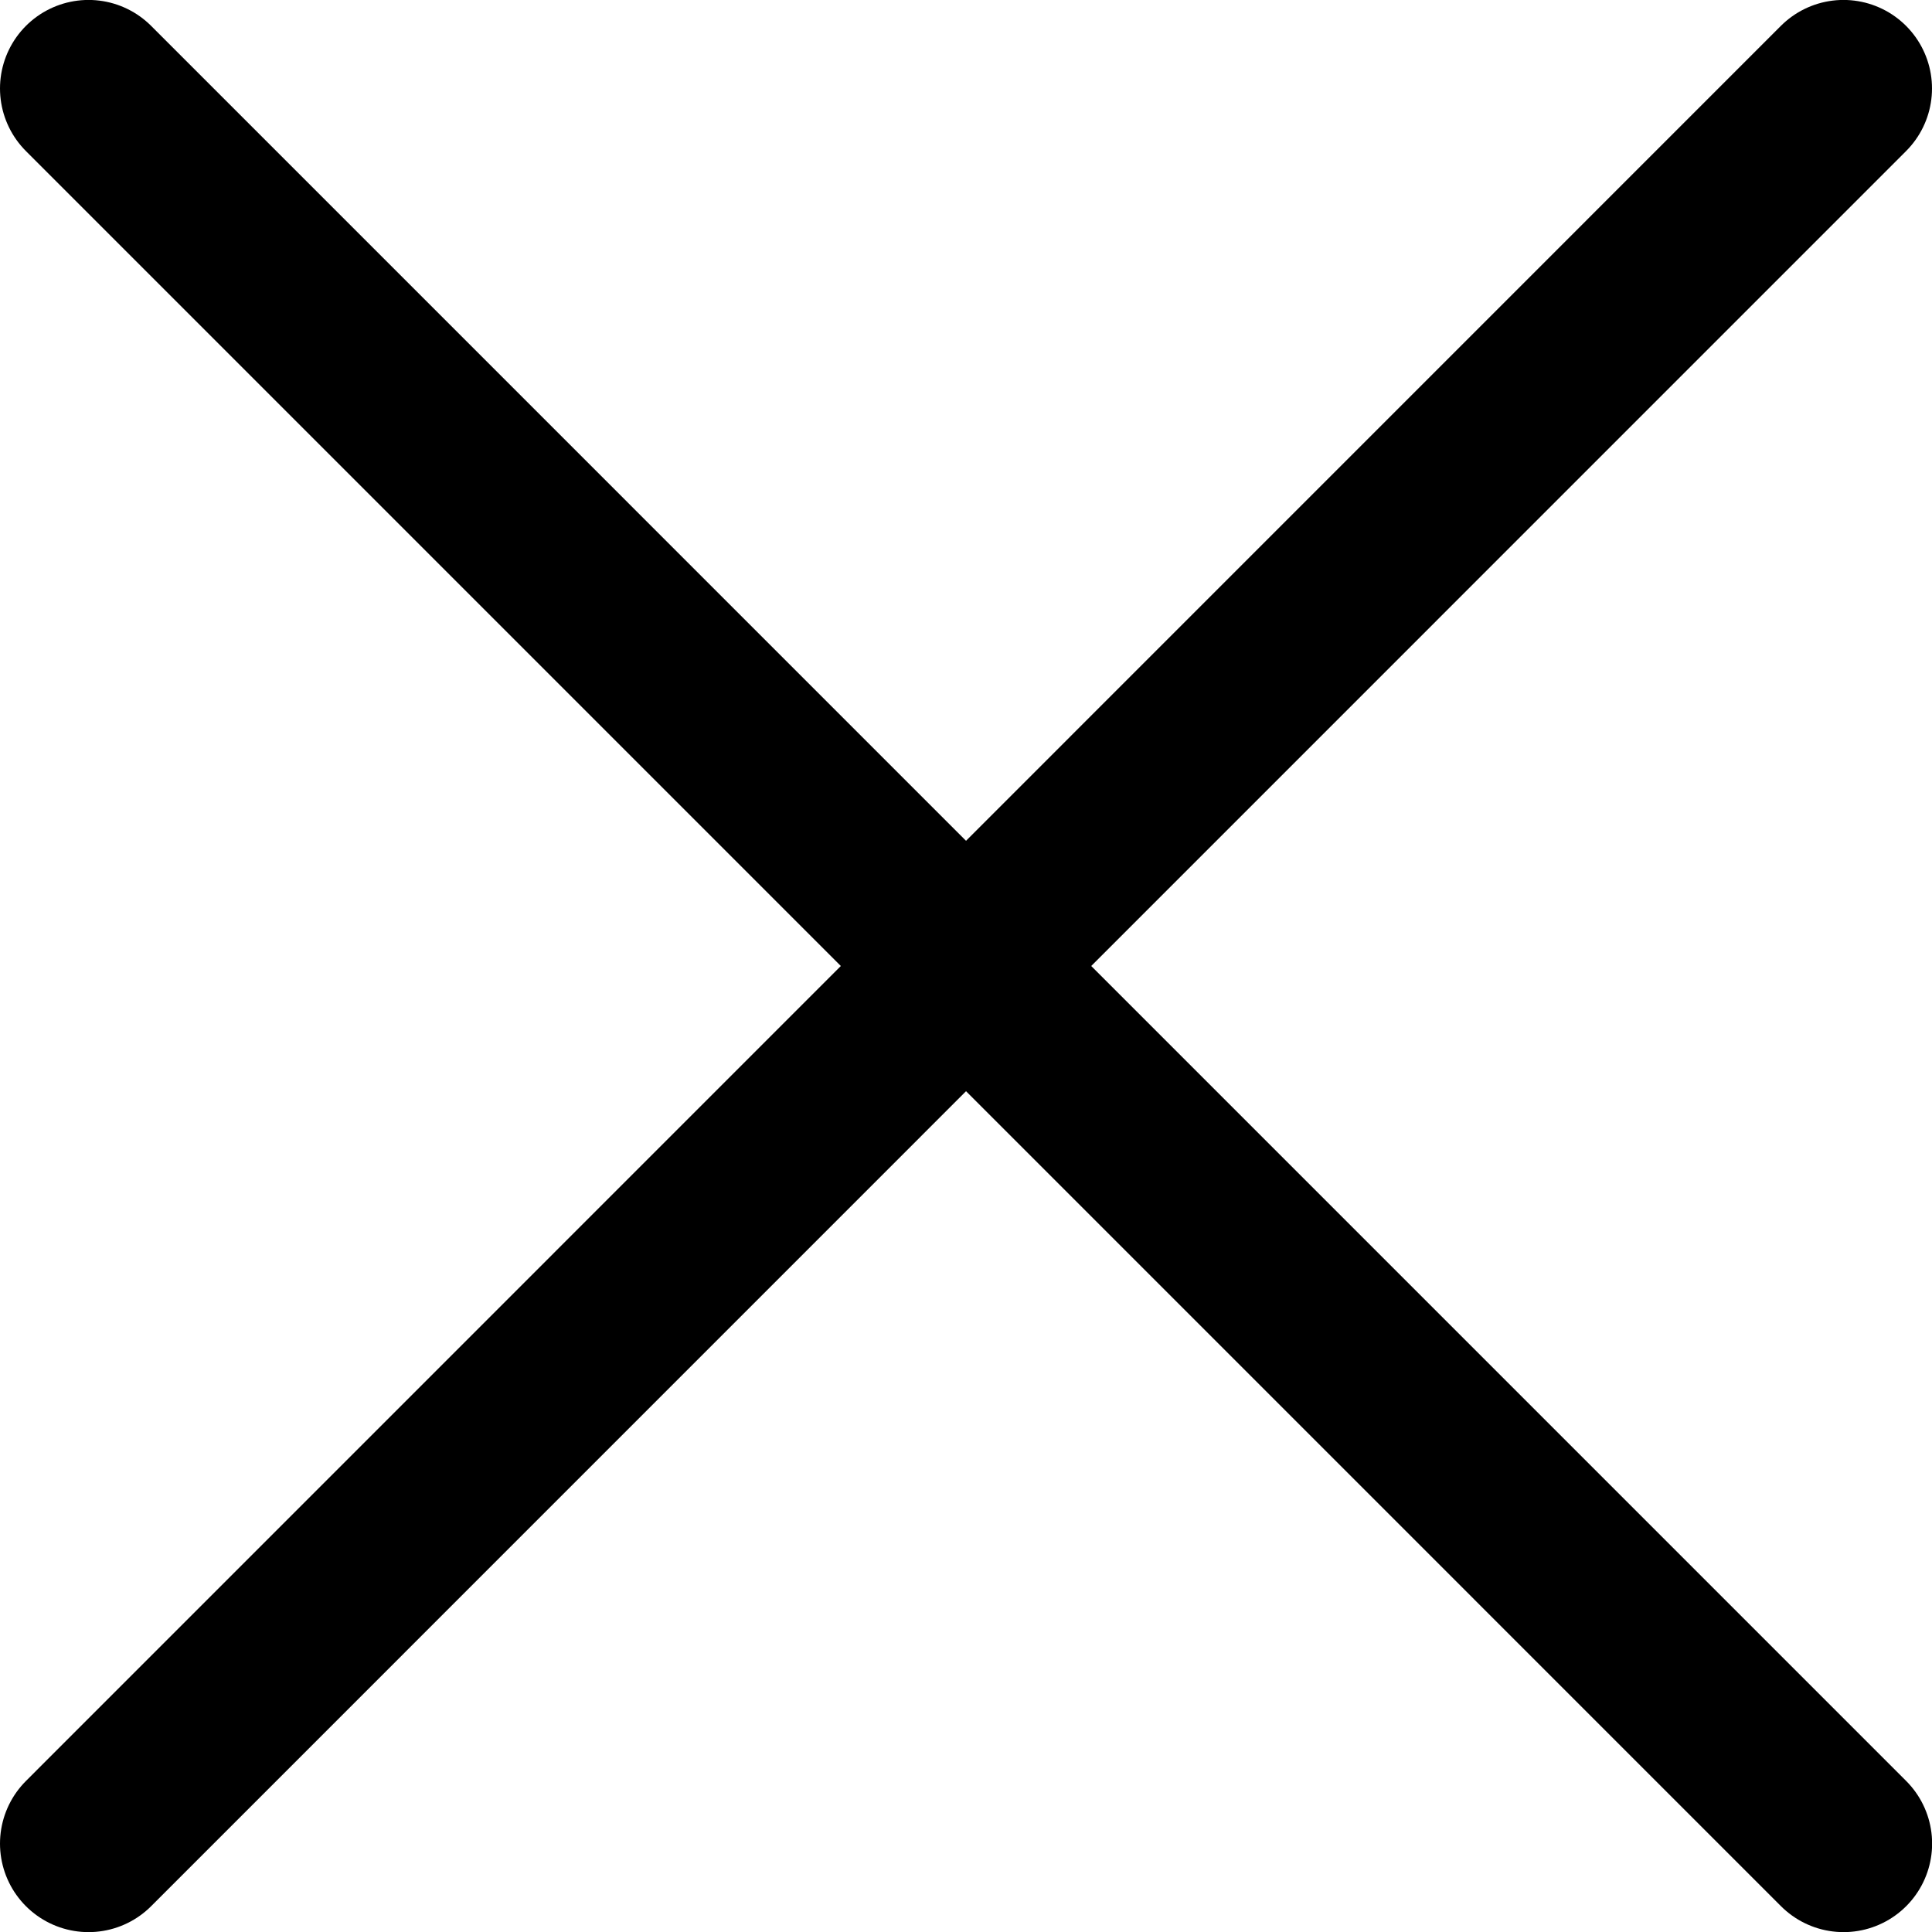 <svg xmlns="http://www.w3.org/2000/svg" width="32.734" height="32.736" viewBox="0 0 32.734 32.736"><defs><style>.a{fill:none;stroke:#000;stroke-linecap:round;stroke-width:3px;}</style></defs><g transform="translate(-1117.5 -72.801)"><path class="a" d="M19275,1002.3l29.736,29.737" transform="translate(-18156 -928)"/><path class="a" d="M19304.734,1002.3,19275,1032.037" transform="translate(-18156 -928)"/></g></svg>